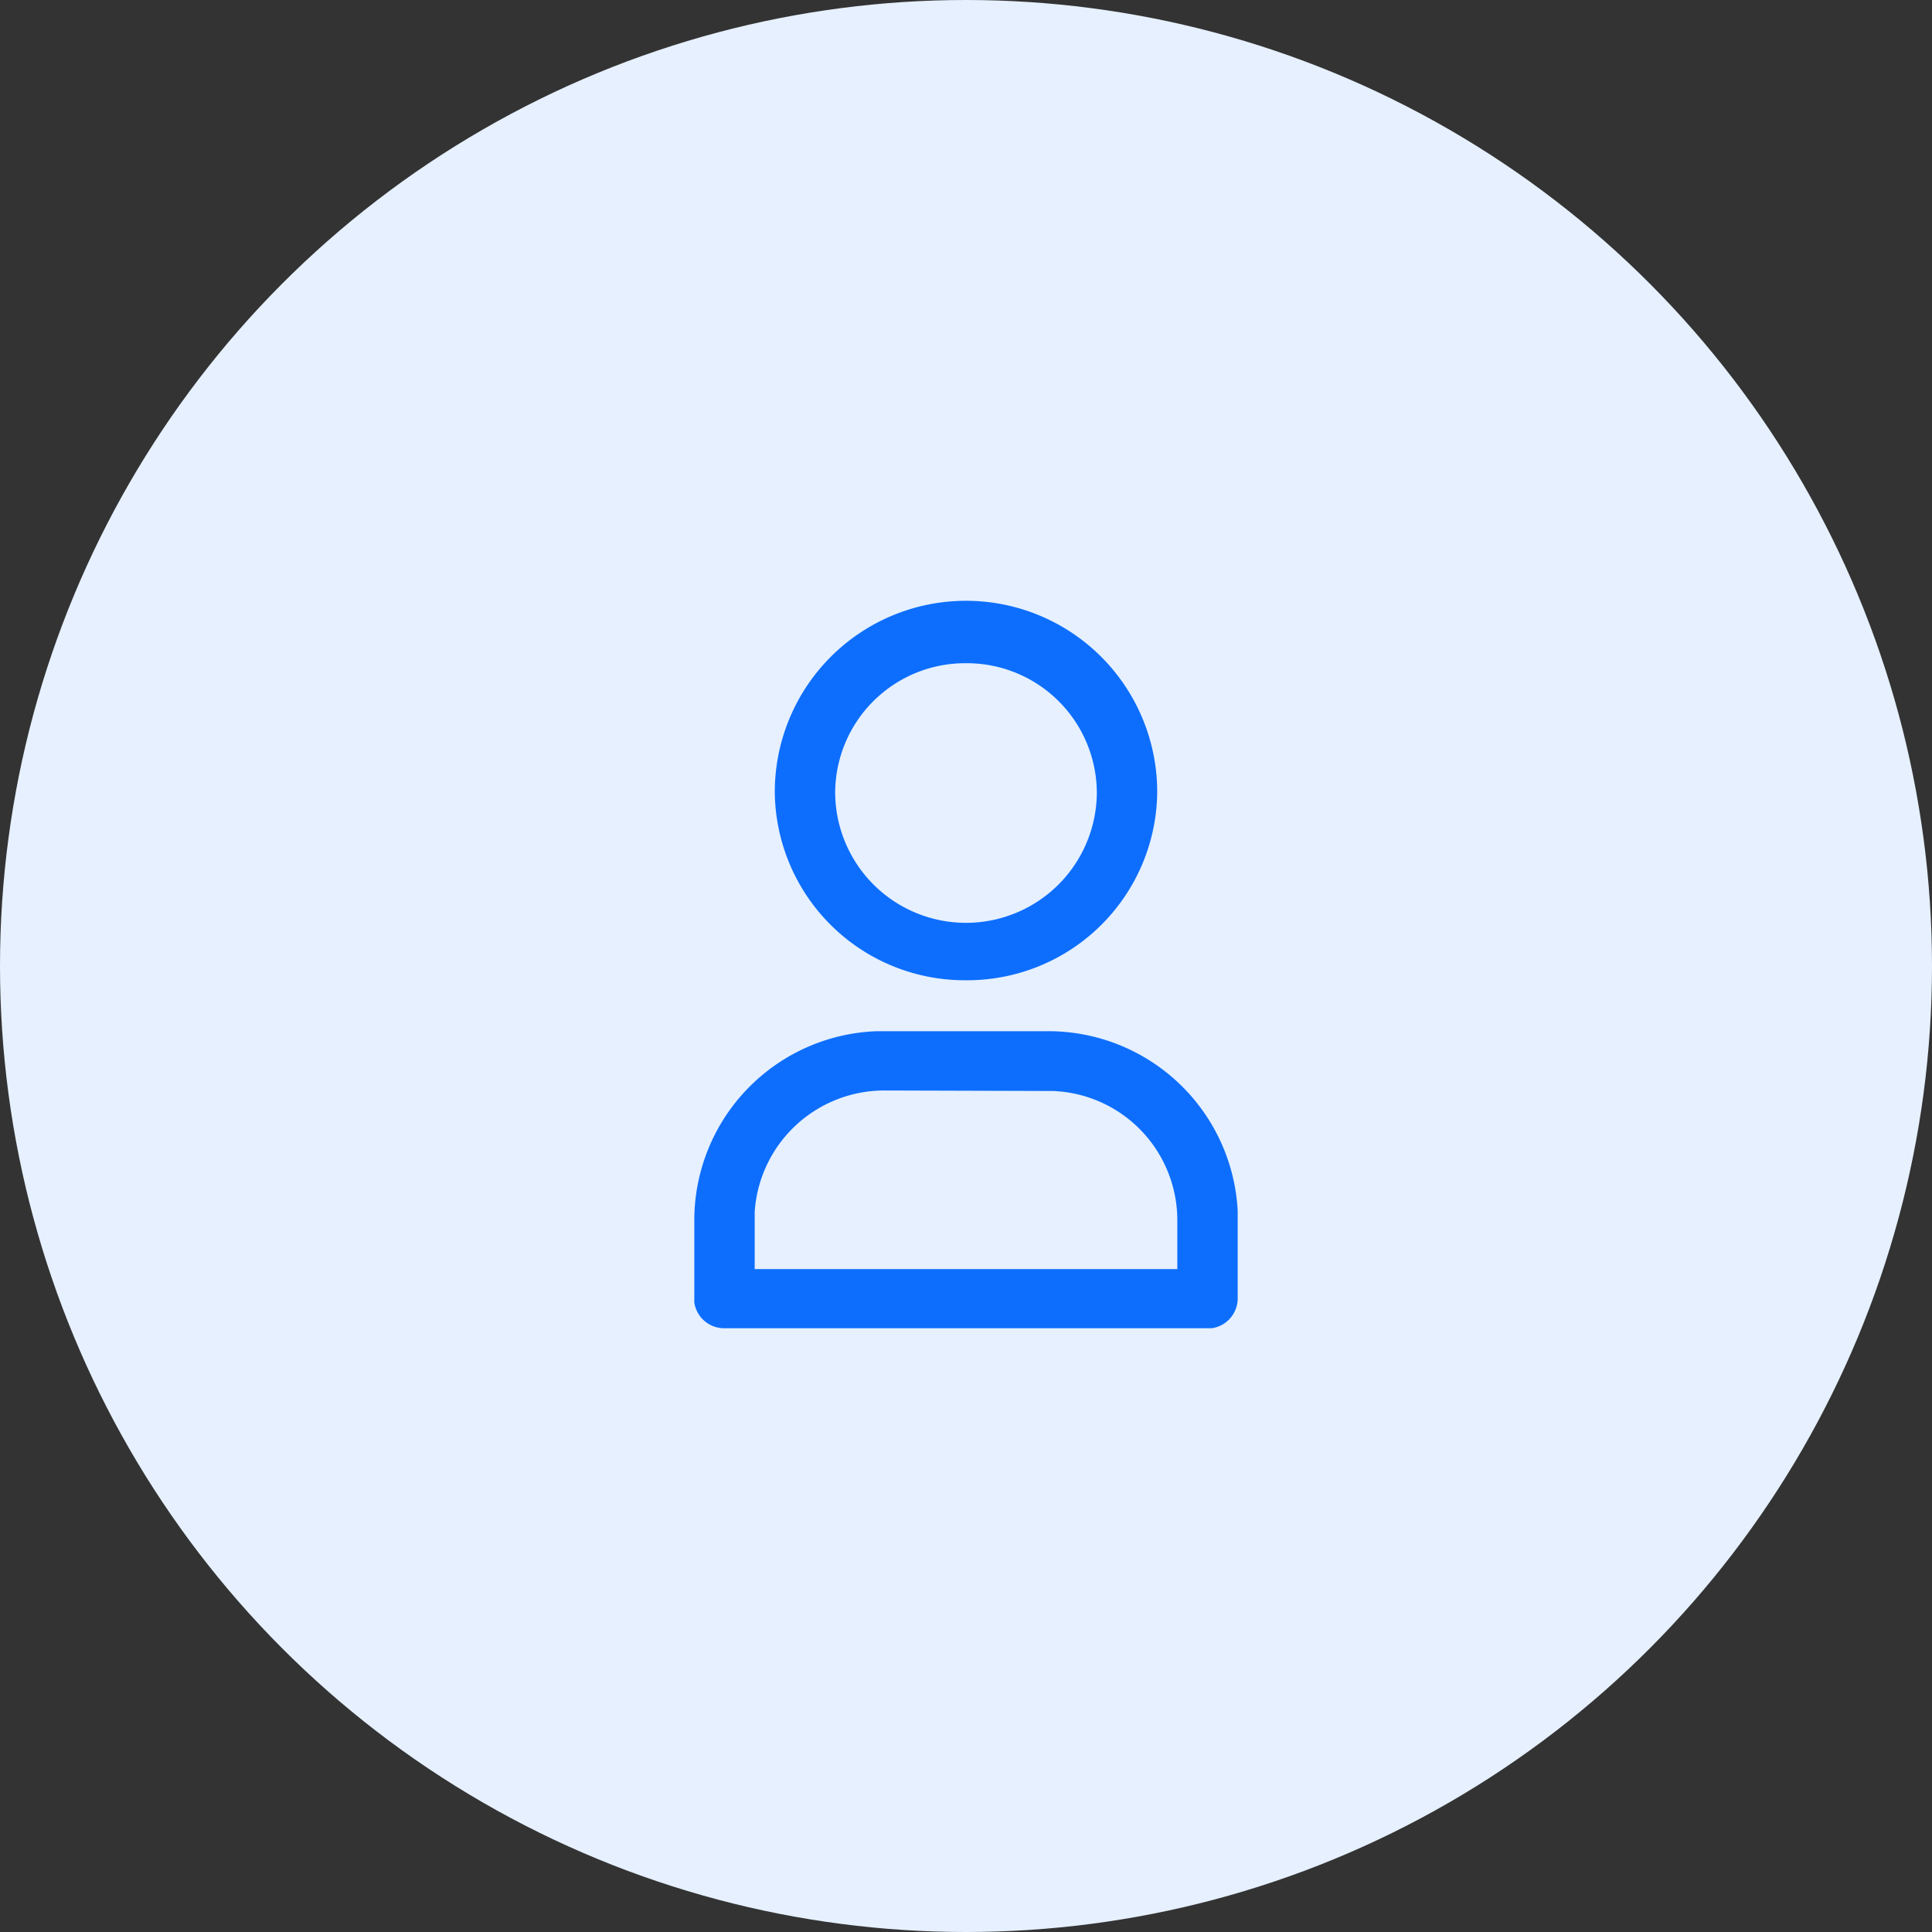 <svg id="Group_5" data-name="Group 5" xmlns="http://www.w3.org/2000/svg" width="32" height="32" viewBox="0 0 32 32">
  <rect x="0" y="0" width="32" height="32" fill="#333333" stroke="none"/>
  <circle id="Background" cx="16" cy="16" r="16" fill="#e6f0ff"/>
  <g id="Icon" transform="translate(10 10)">
    <rect id="Icons_Tabler_User_background" data-name="Icons/Tabler/User background" width="12" height="12" fill="none"/>
    <path id="Color" d="M8.5,12H.5a.5.5,0,0,1-.5-.426l0-.067V10.2A3.134,3.134,0,0,1,3.022,7.08l.144,0H5.833A3.14,3.14,0,0,1,9,10.052L9,10.2v1.312A.5.5,0,0,1,8.568,12ZM3.166,8.062A2.152,2.152,0,0,0,1,10.074L1,10.2v.82H8V10.2a2.143,2.143,0,0,0-1.922-2.12l-.122-.01-.123,0ZM4.5,6.236A3.146,3.146,0,0,1,1.333,3.118a3.167,3.167,0,0,1,6.334,0A3.146,3.146,0,0,1,4.5,6.236ZM4.5.985A2.153,2.153,0,0,0,2.333,3.118a2.167,2.167,0,0,0,4.334,0A2.153,2.153,0,0,0,4.5.985Z" transform="translate(1.5 0)" fill="#0d6efd"/>
  </g>
</svg>
